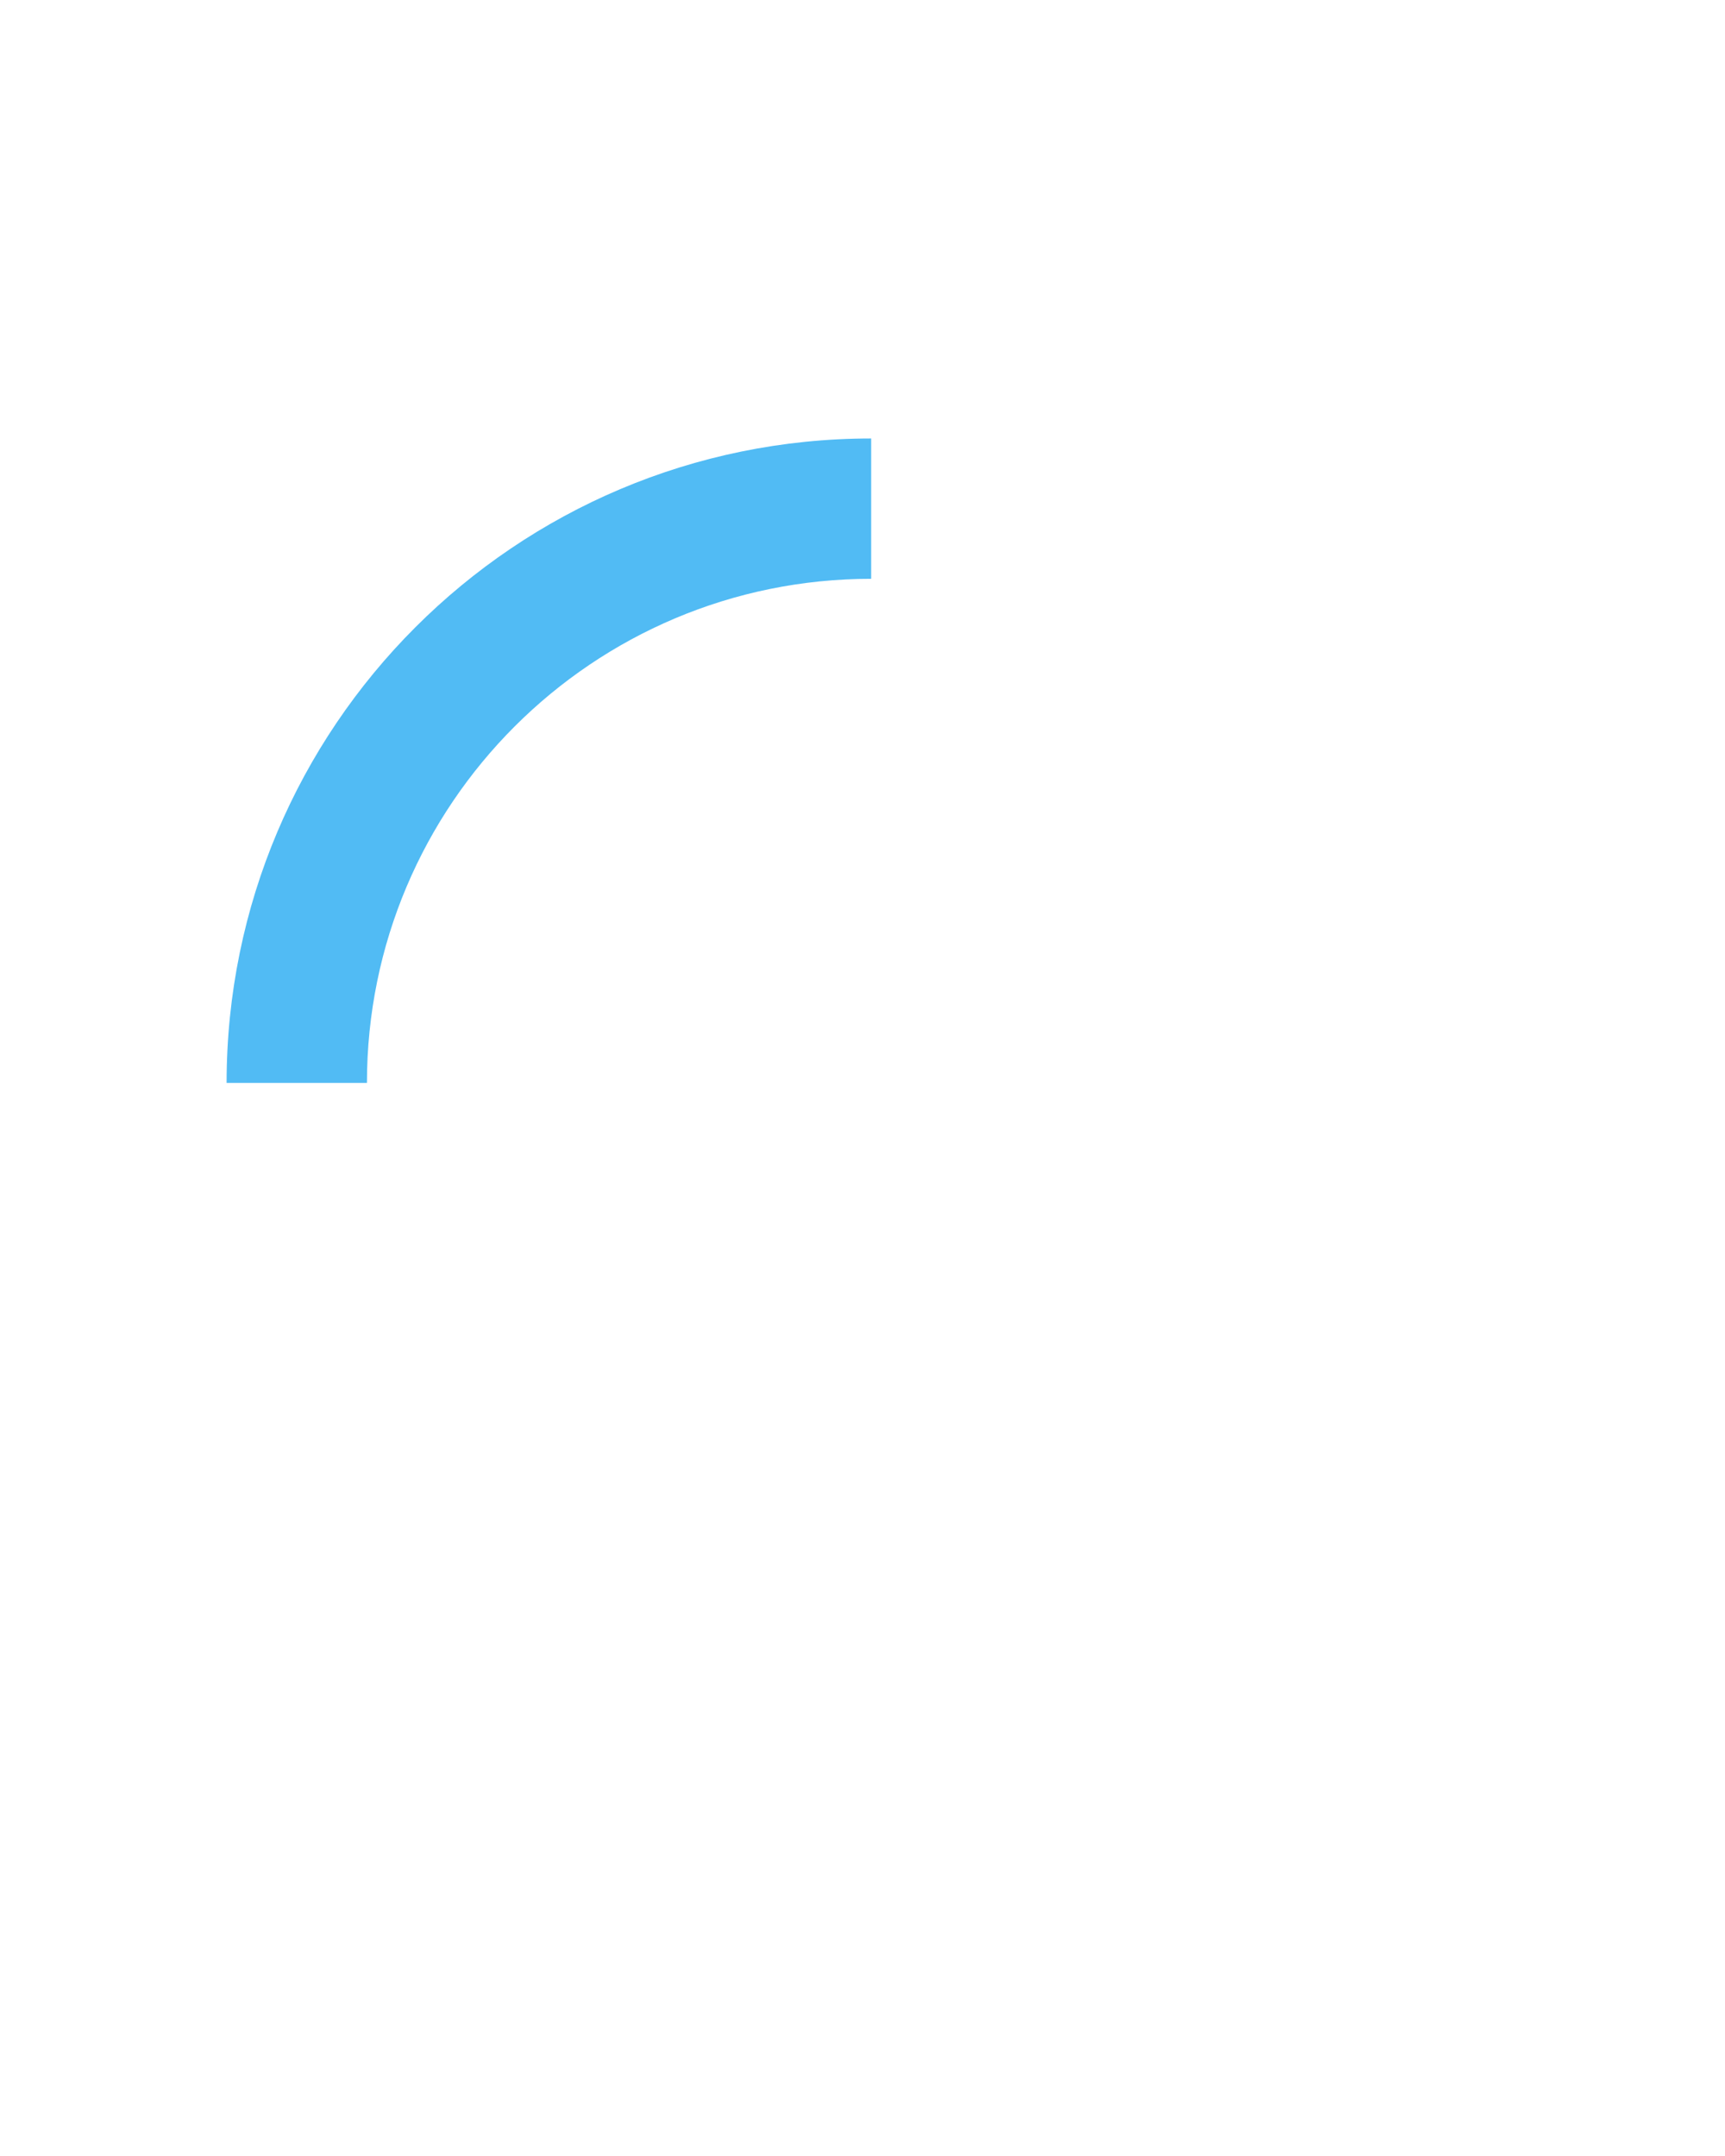 <svg
      version="1.1"
      xmlns="http://www.w3.org/2000/svg"
      xmlns:xlink="http://www.w3.org/1999/xlink"
      x="0px"
      y="0px"
      width="40px"
      height="40px"
      viewBox="0 0 50 50"
      style="enable-background:new 0 0 50 50; position: absolute; filter: alpha(opacity=0);height: 50%;text-align: center; top: 25%; right: 50%;"
      xml:space="preserve"
    >
      <path
        fill="#51bbf4"
        d="M25.251,6.461c-10.318,0-18.683,8.365-18.683,18.683h4.068c0-8.071,6.543-14.615,14.615-14.615V6.461z"
      >
        <animateTransform
          attributeType="xml"
          attributeName="transform"
          type="rotate"
          from="0 25 25"
          to="360 25 25"
          dur="0.6s"
          repeatCount="indefinite"
        />
      </path>
    </svg>